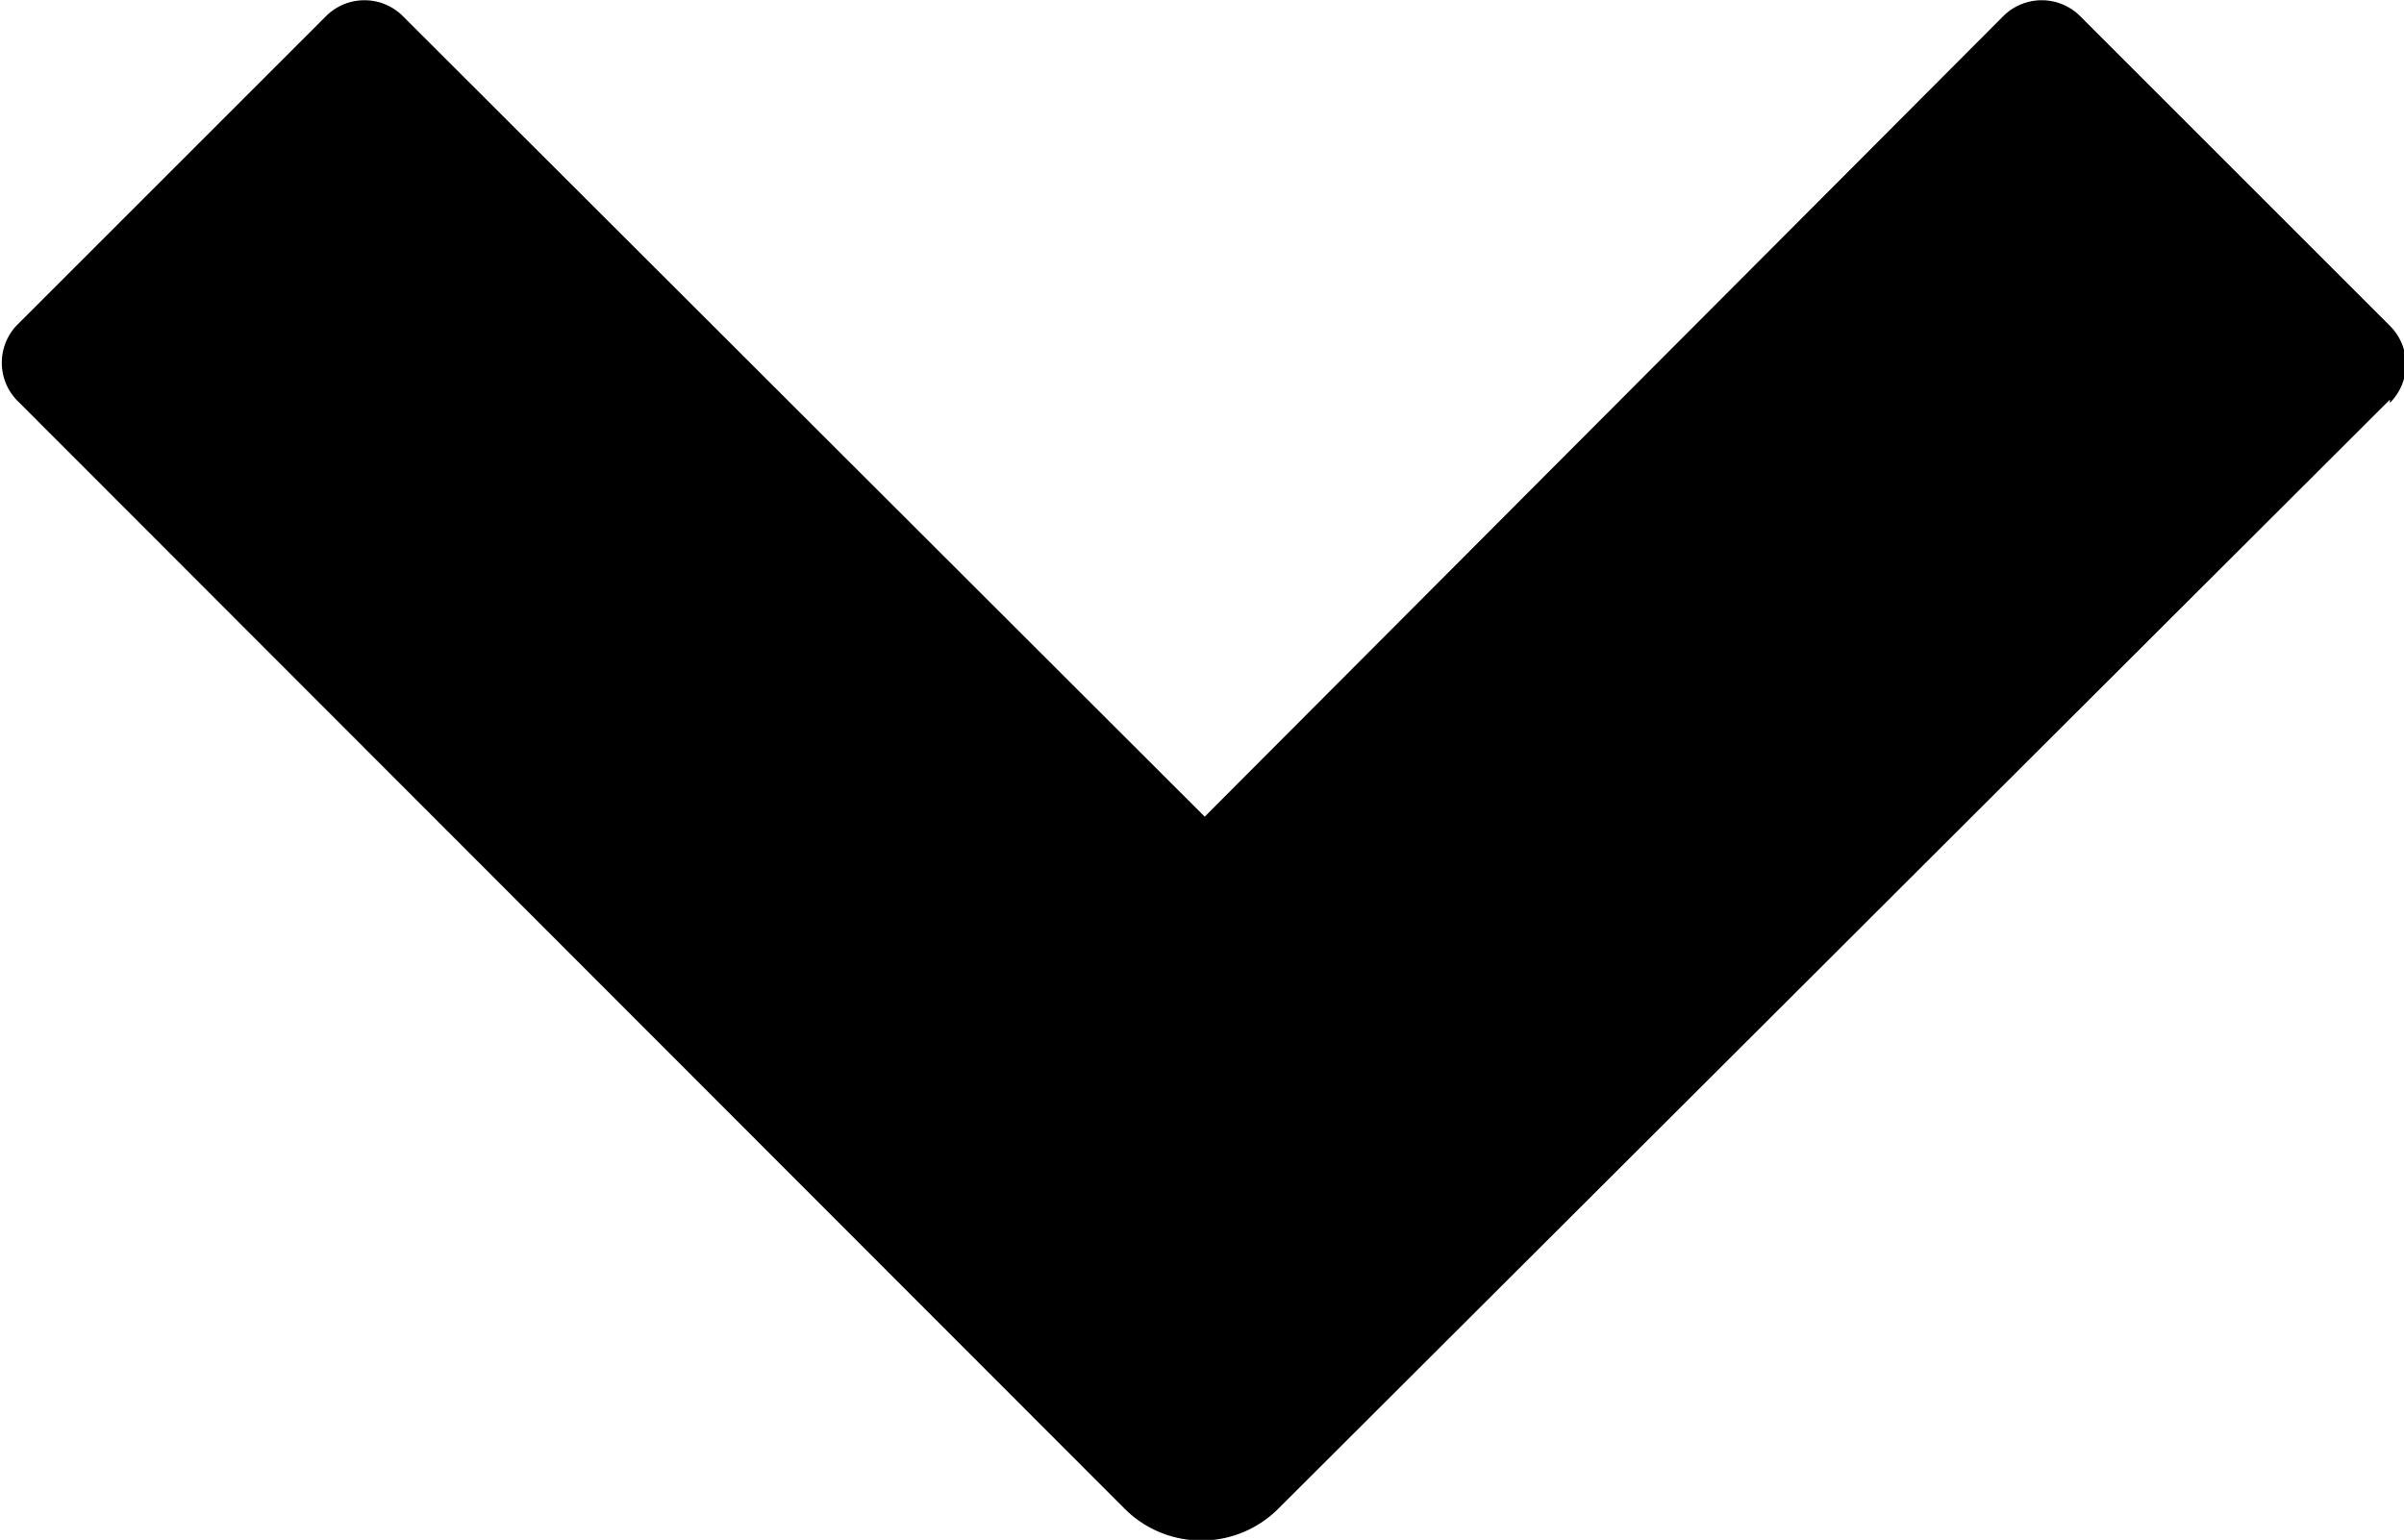 <?xml version="1.0" encoding="utf-8"?><svg xmlns="http://www.w3.org/2000/svg" viewBox="0 0 22.13 14.18" width="22.13" height="14.18"><path d="M22,3.68,11.77,13.89a1,1,0,0,1-1.42,0h0L.15,3.68A.5.5,0,0,1,.15,3L3,.15a.5.5,0,0,1,.71,0l7.38,7.37L18.44.15a.5.5,0,0,1,.71,0L22,3a.5.5,0,0,1,0,.71Z" fill="#000"/></svg>